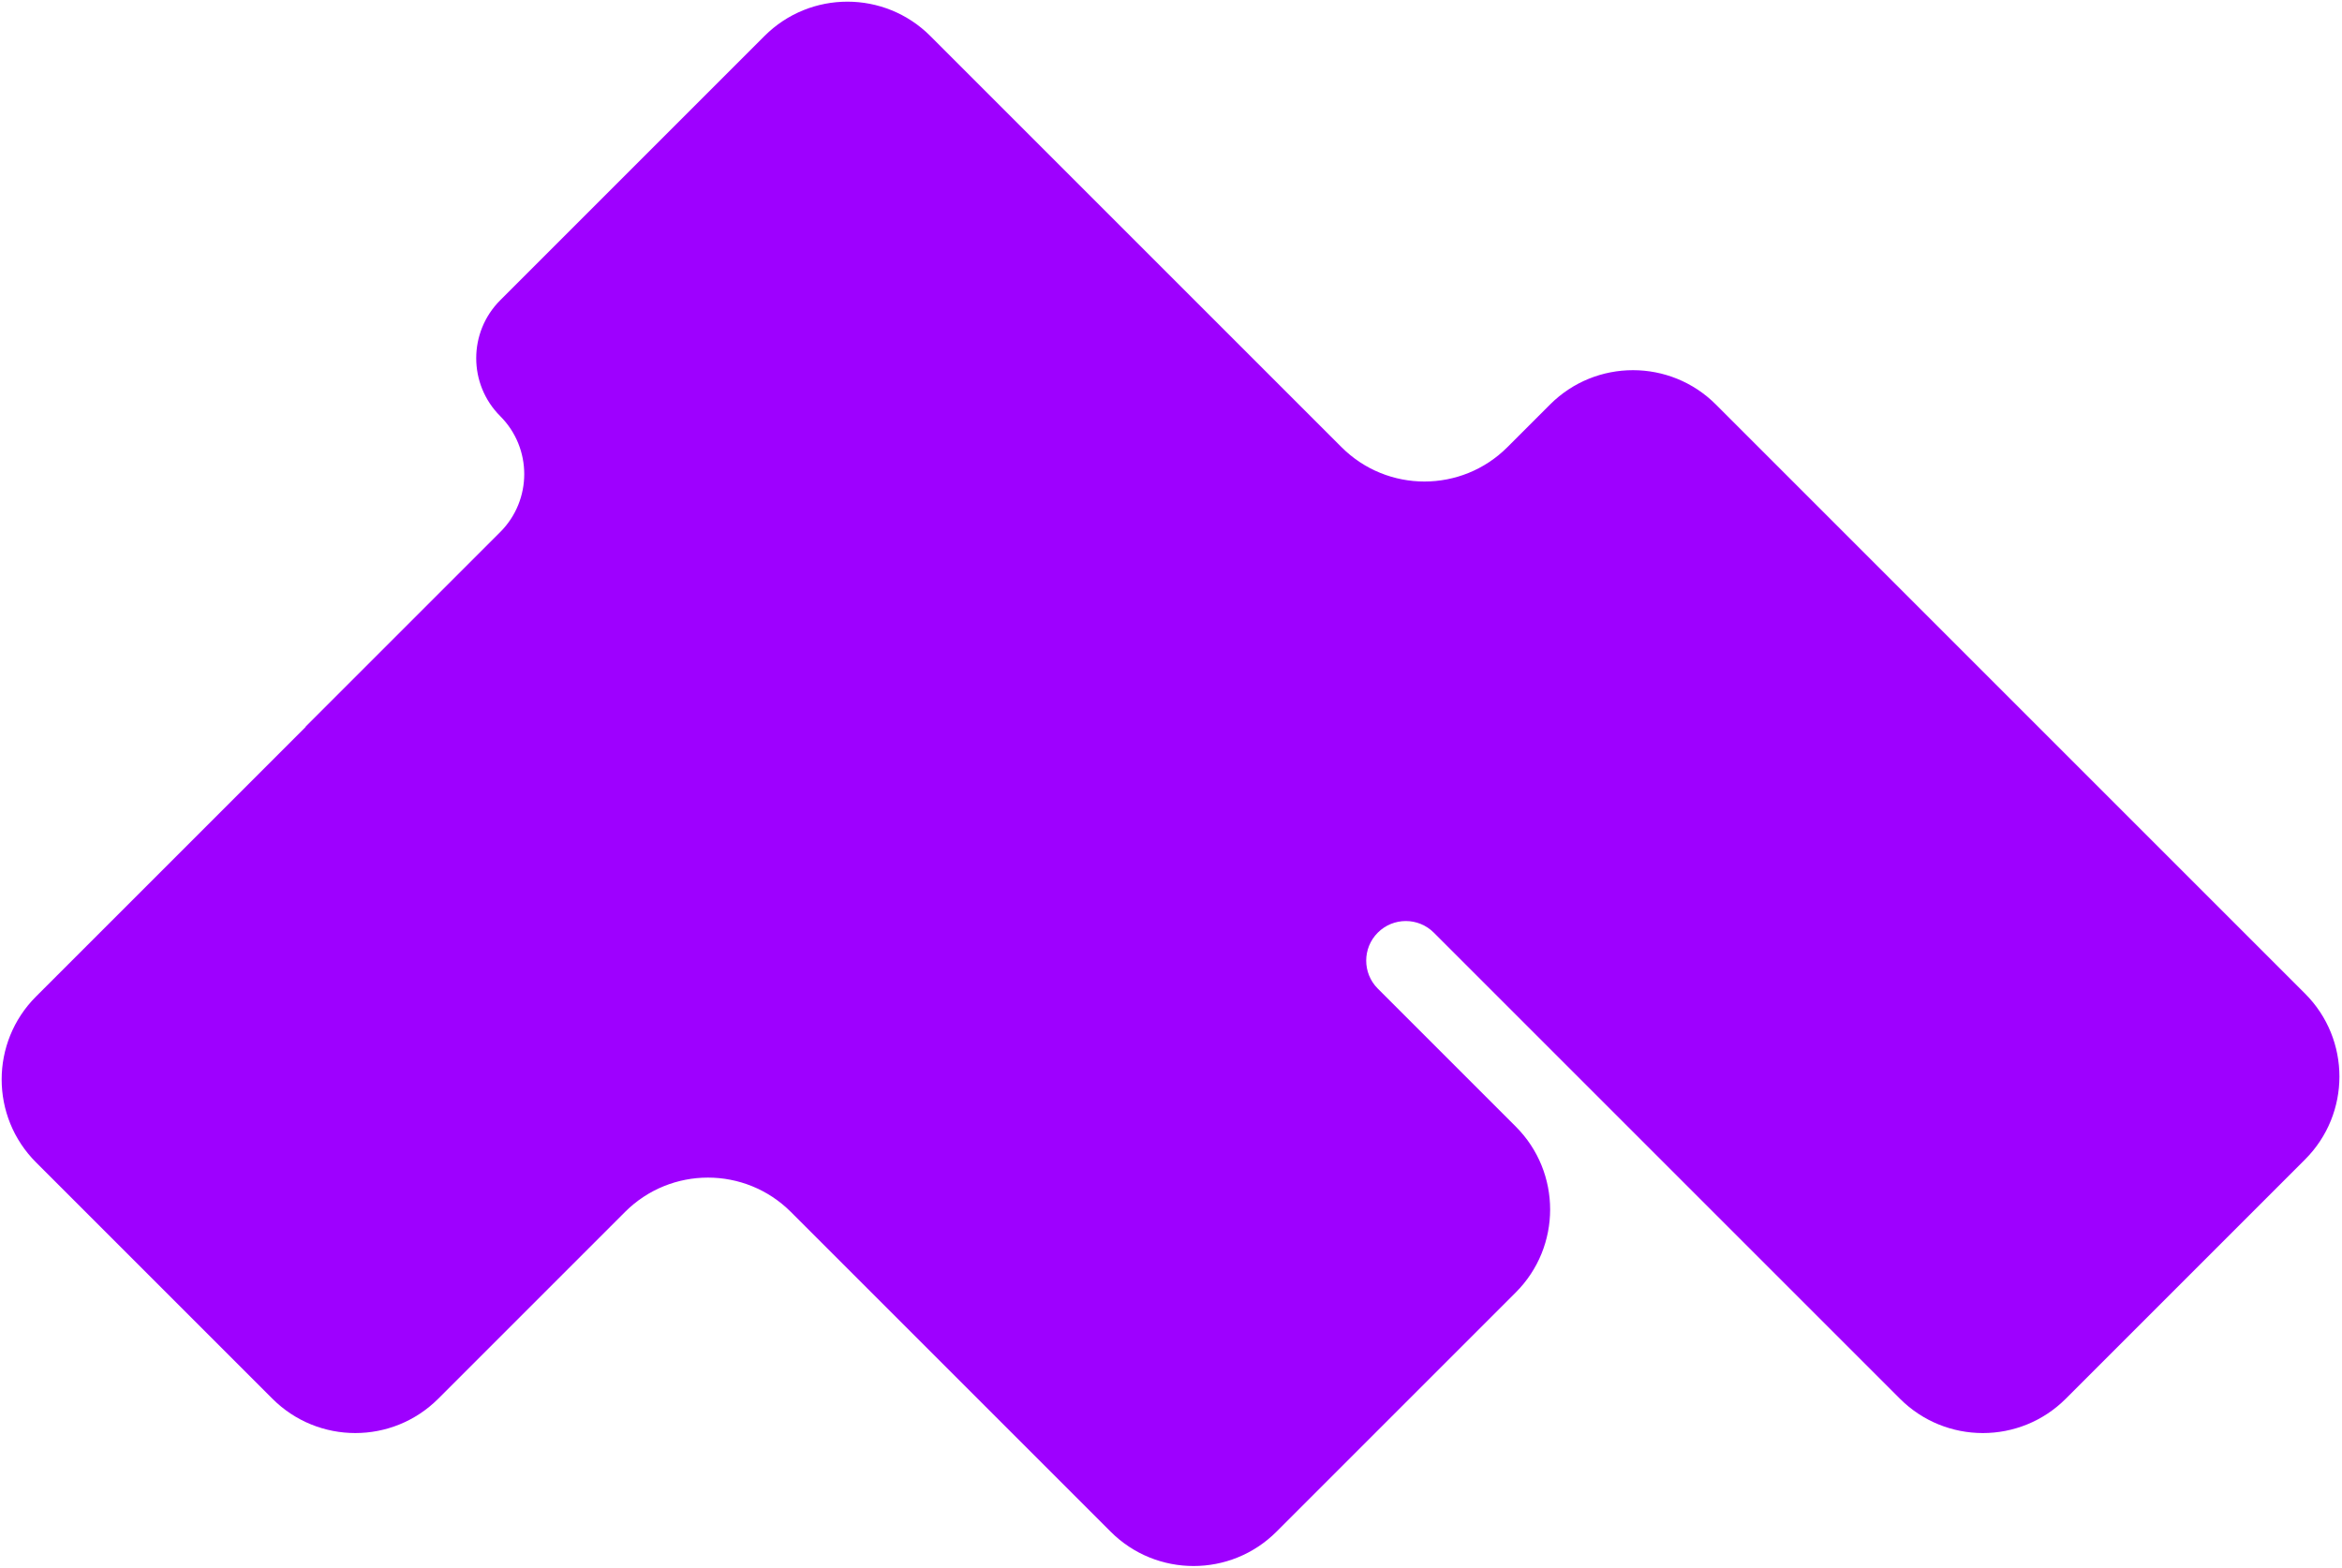 <svg width="699" height="468" viewBox="0 0 699 468" fill="none" xmlns="http://www.w3.org/2000/svg">
<path fill-rule="evenodd" clip-rule="evenodd" d="M149.299 124.219C139.744 114.665 139.744 99.174 149.299 89.62L228.169 10.749C241.837 -2.919 263.998 -2.919 277.666 10.749L400.4 133.483C414.069 147.152 436.23 147.152 449.898 133.483L462.632 120.749C476.3 107.081 498.461 107.081 512.129 120.749L687.981 296.601C701.649 310.269 701.649 332.43 687.981 346.098L616.559 417.52C602.891 431.188 580.73 431.188 567.062 417.52L427.936 278.393C423.32 273.778 415.838 273.778 411.223 278.393C406.607 283.008 406.607 290.491 411.223 295.106L452.406 336.289C466.074 349.958 466.074 372.118 452.405 385.787L380.984 457.208C367.316 470.876 345.155 470.876 331.487 457.208L236.046 361.768C222.378 348.099 200.217 348.099 186.549 361.768L130.799 417.517C117.13 431.186 94.97 431.186 81.301 417.517L10.747 346.963C-2.921 333.295 -2.921 311.134 10.747 297.466L91.222 216.991C91.235 216.978 91.235 216.957 91.222 216.943C91.209 216.93 91.209 216.909 91.222 216.896L149.299 158.819C158.853 149.264 158.853 133.774 149.299 124.219Z" fill="#9E00FF"/>
</svg>
